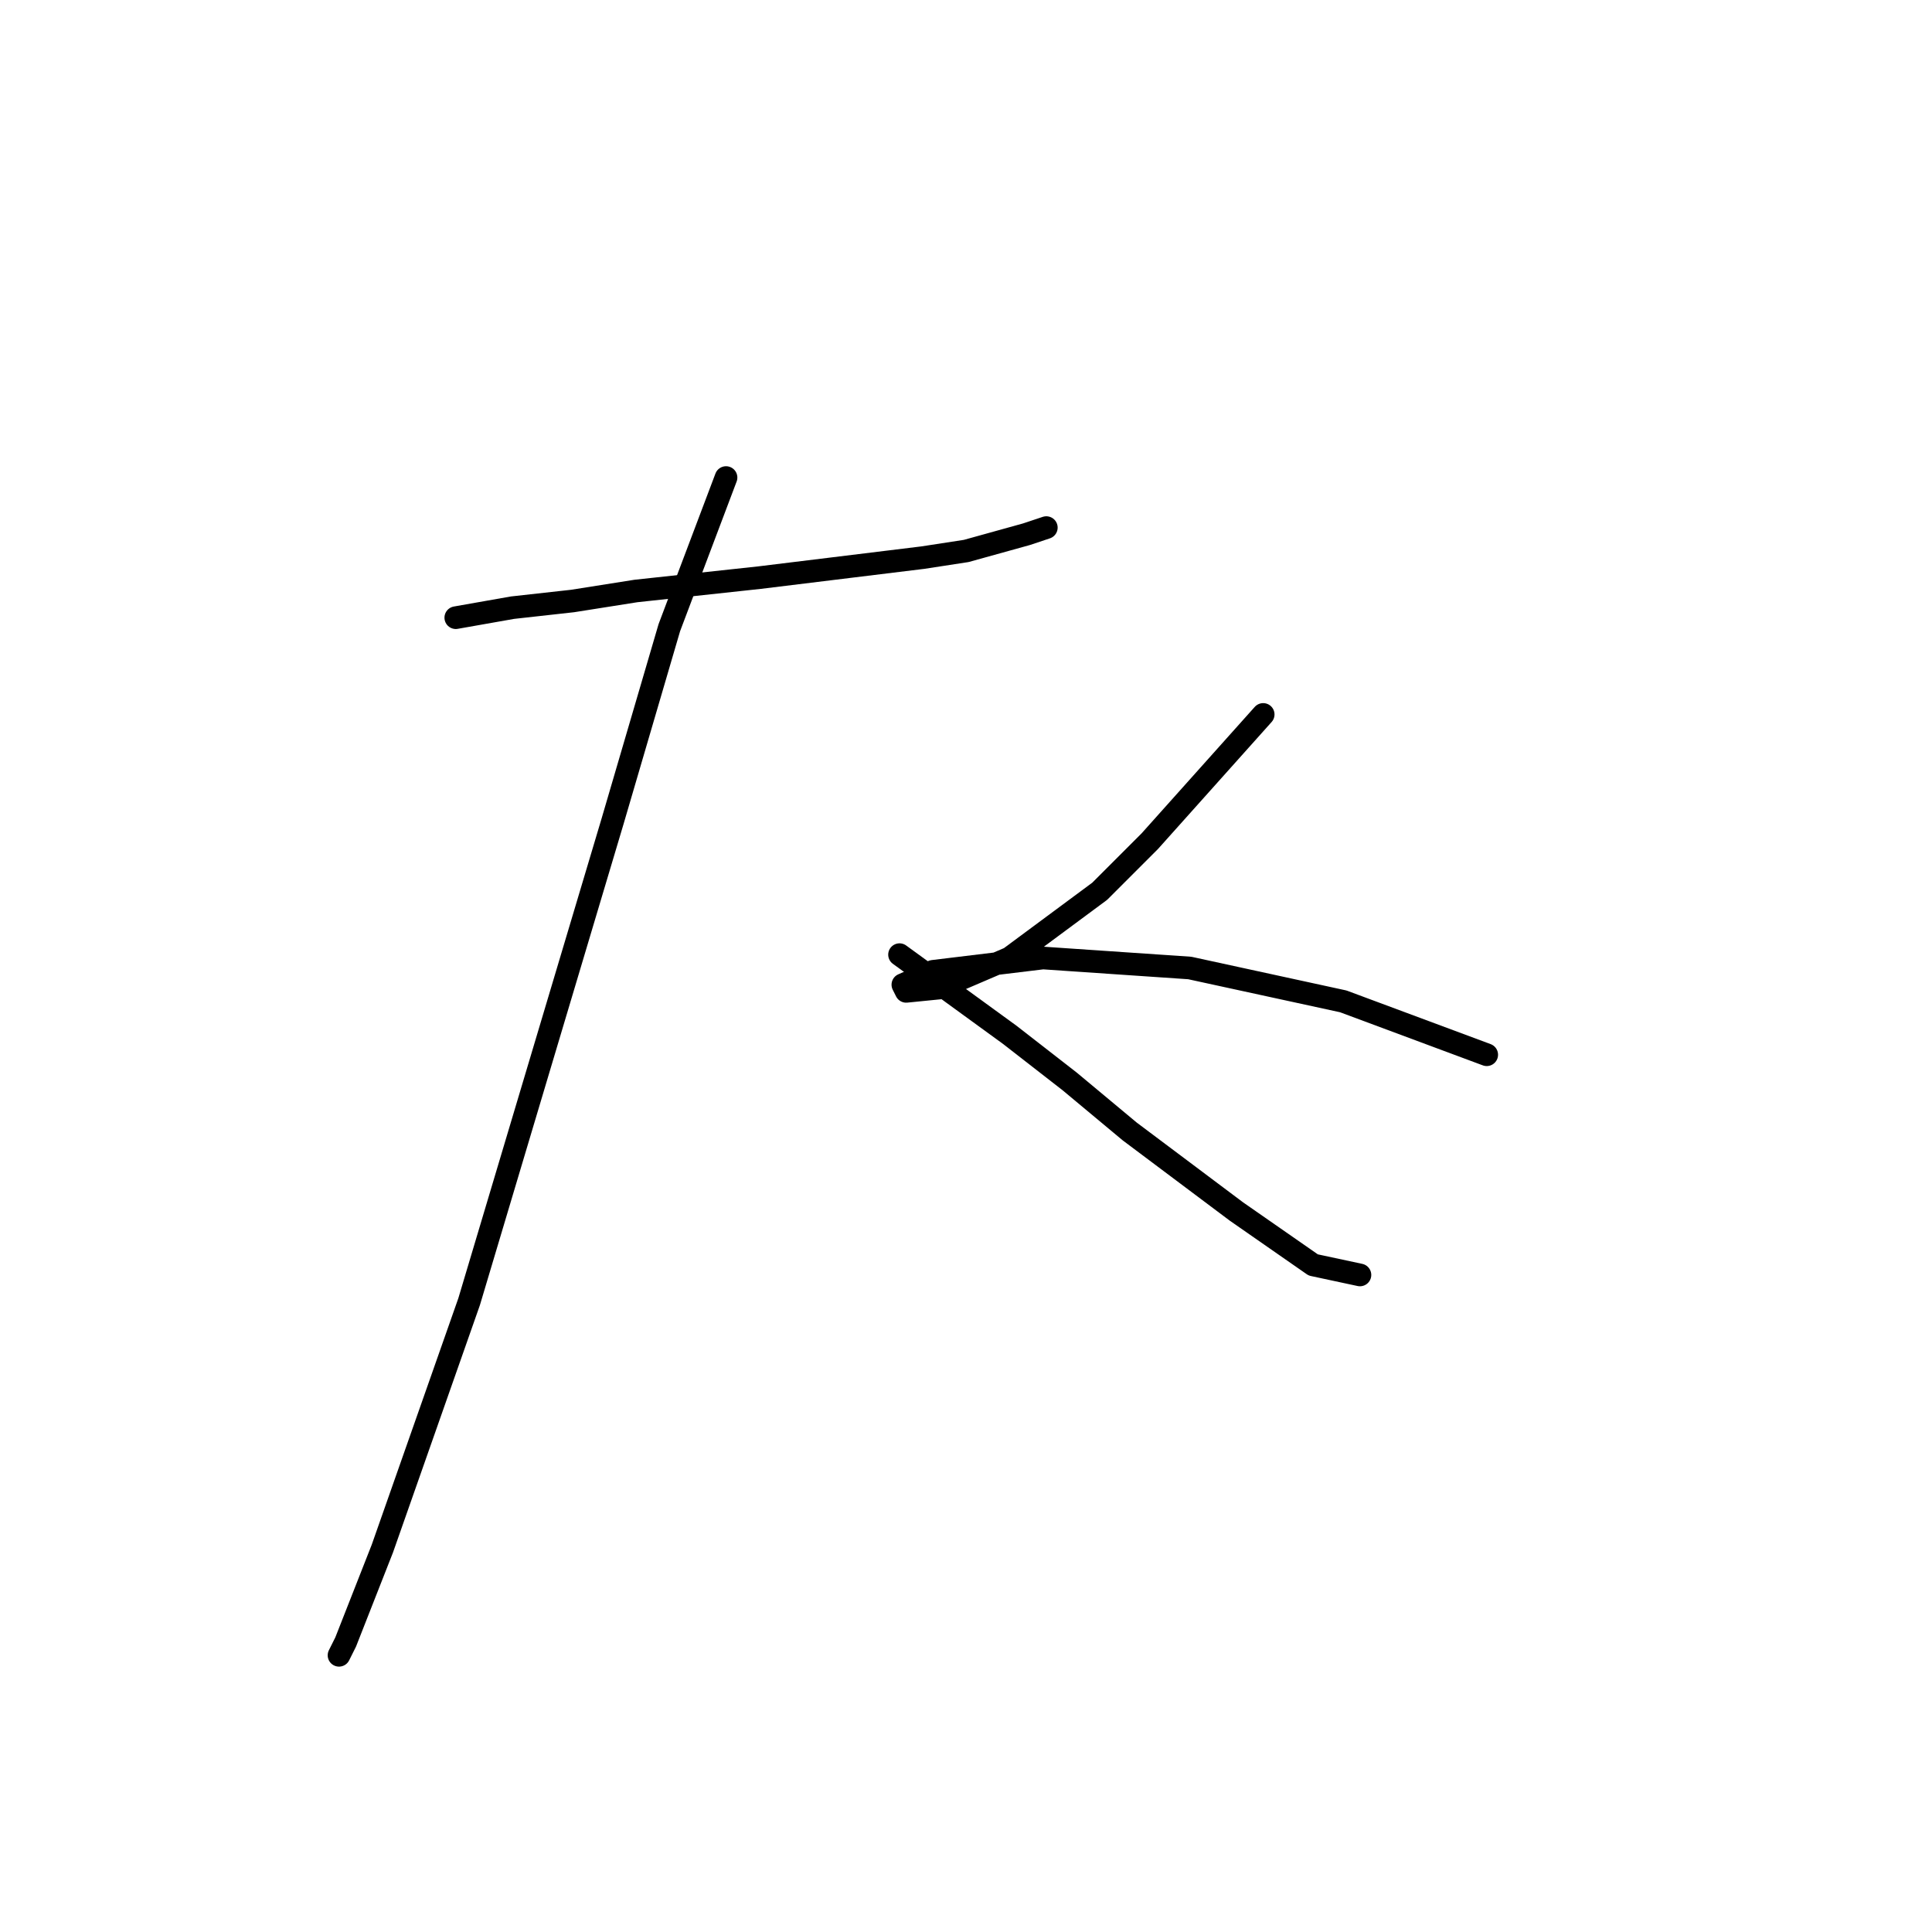 <?xml version="1.0" standalone="no"?>
    <svg width="256" height="256" xmlns="http://www.w3.org/2000/svg" version="1.1">
    <polyline stroke="black" stroke-width="3" stroke-linecap="round" fill="transparent" stroke-linejoin="round" points="60.394 81.846 67.91 80.52 75.867 79.636 84.267 78.309 100.624 76.541 122.286 73.888 128.033 73.004 135.991 70.794 138.644 69.91 138.644 69.91 " />
        <polyline stroke="black" stroke-width="3" stroke-linecap="round" fill="transparent" stroke-linejoin="round" points="96.203 63.278 88.688 83.172 81.172 108.813 62.163 172.474 50.668 205.188 45.805 217.567 44.921 219.335 44.921 219.335 " />
        <polyline stroke="black" stroke-width="3" stroke-linecap="round" fill="transparent" stroke-linejoin="round" points="119.192 126.497 133.781 137.107 141.738 143.296 149.696 149.927 163.842 160.537 174.01 167.611 180.2 168.937 180.2 168.937 " />
        <polyline stroke="black" stroke-width="3" stroke-linecap="round" fill="transparent" stroke-linejoin="round" points="167.379 94.667 152.348 111.466 145.717 118.097 133.781 126.939 124.497 130.918 120.076 131.36 119.634 130.476 123.613 128.707 138.201 126.939 157.653 128.265 177.989 132.686 196.999 139.759 196.999 139.759 " />
        </svg>